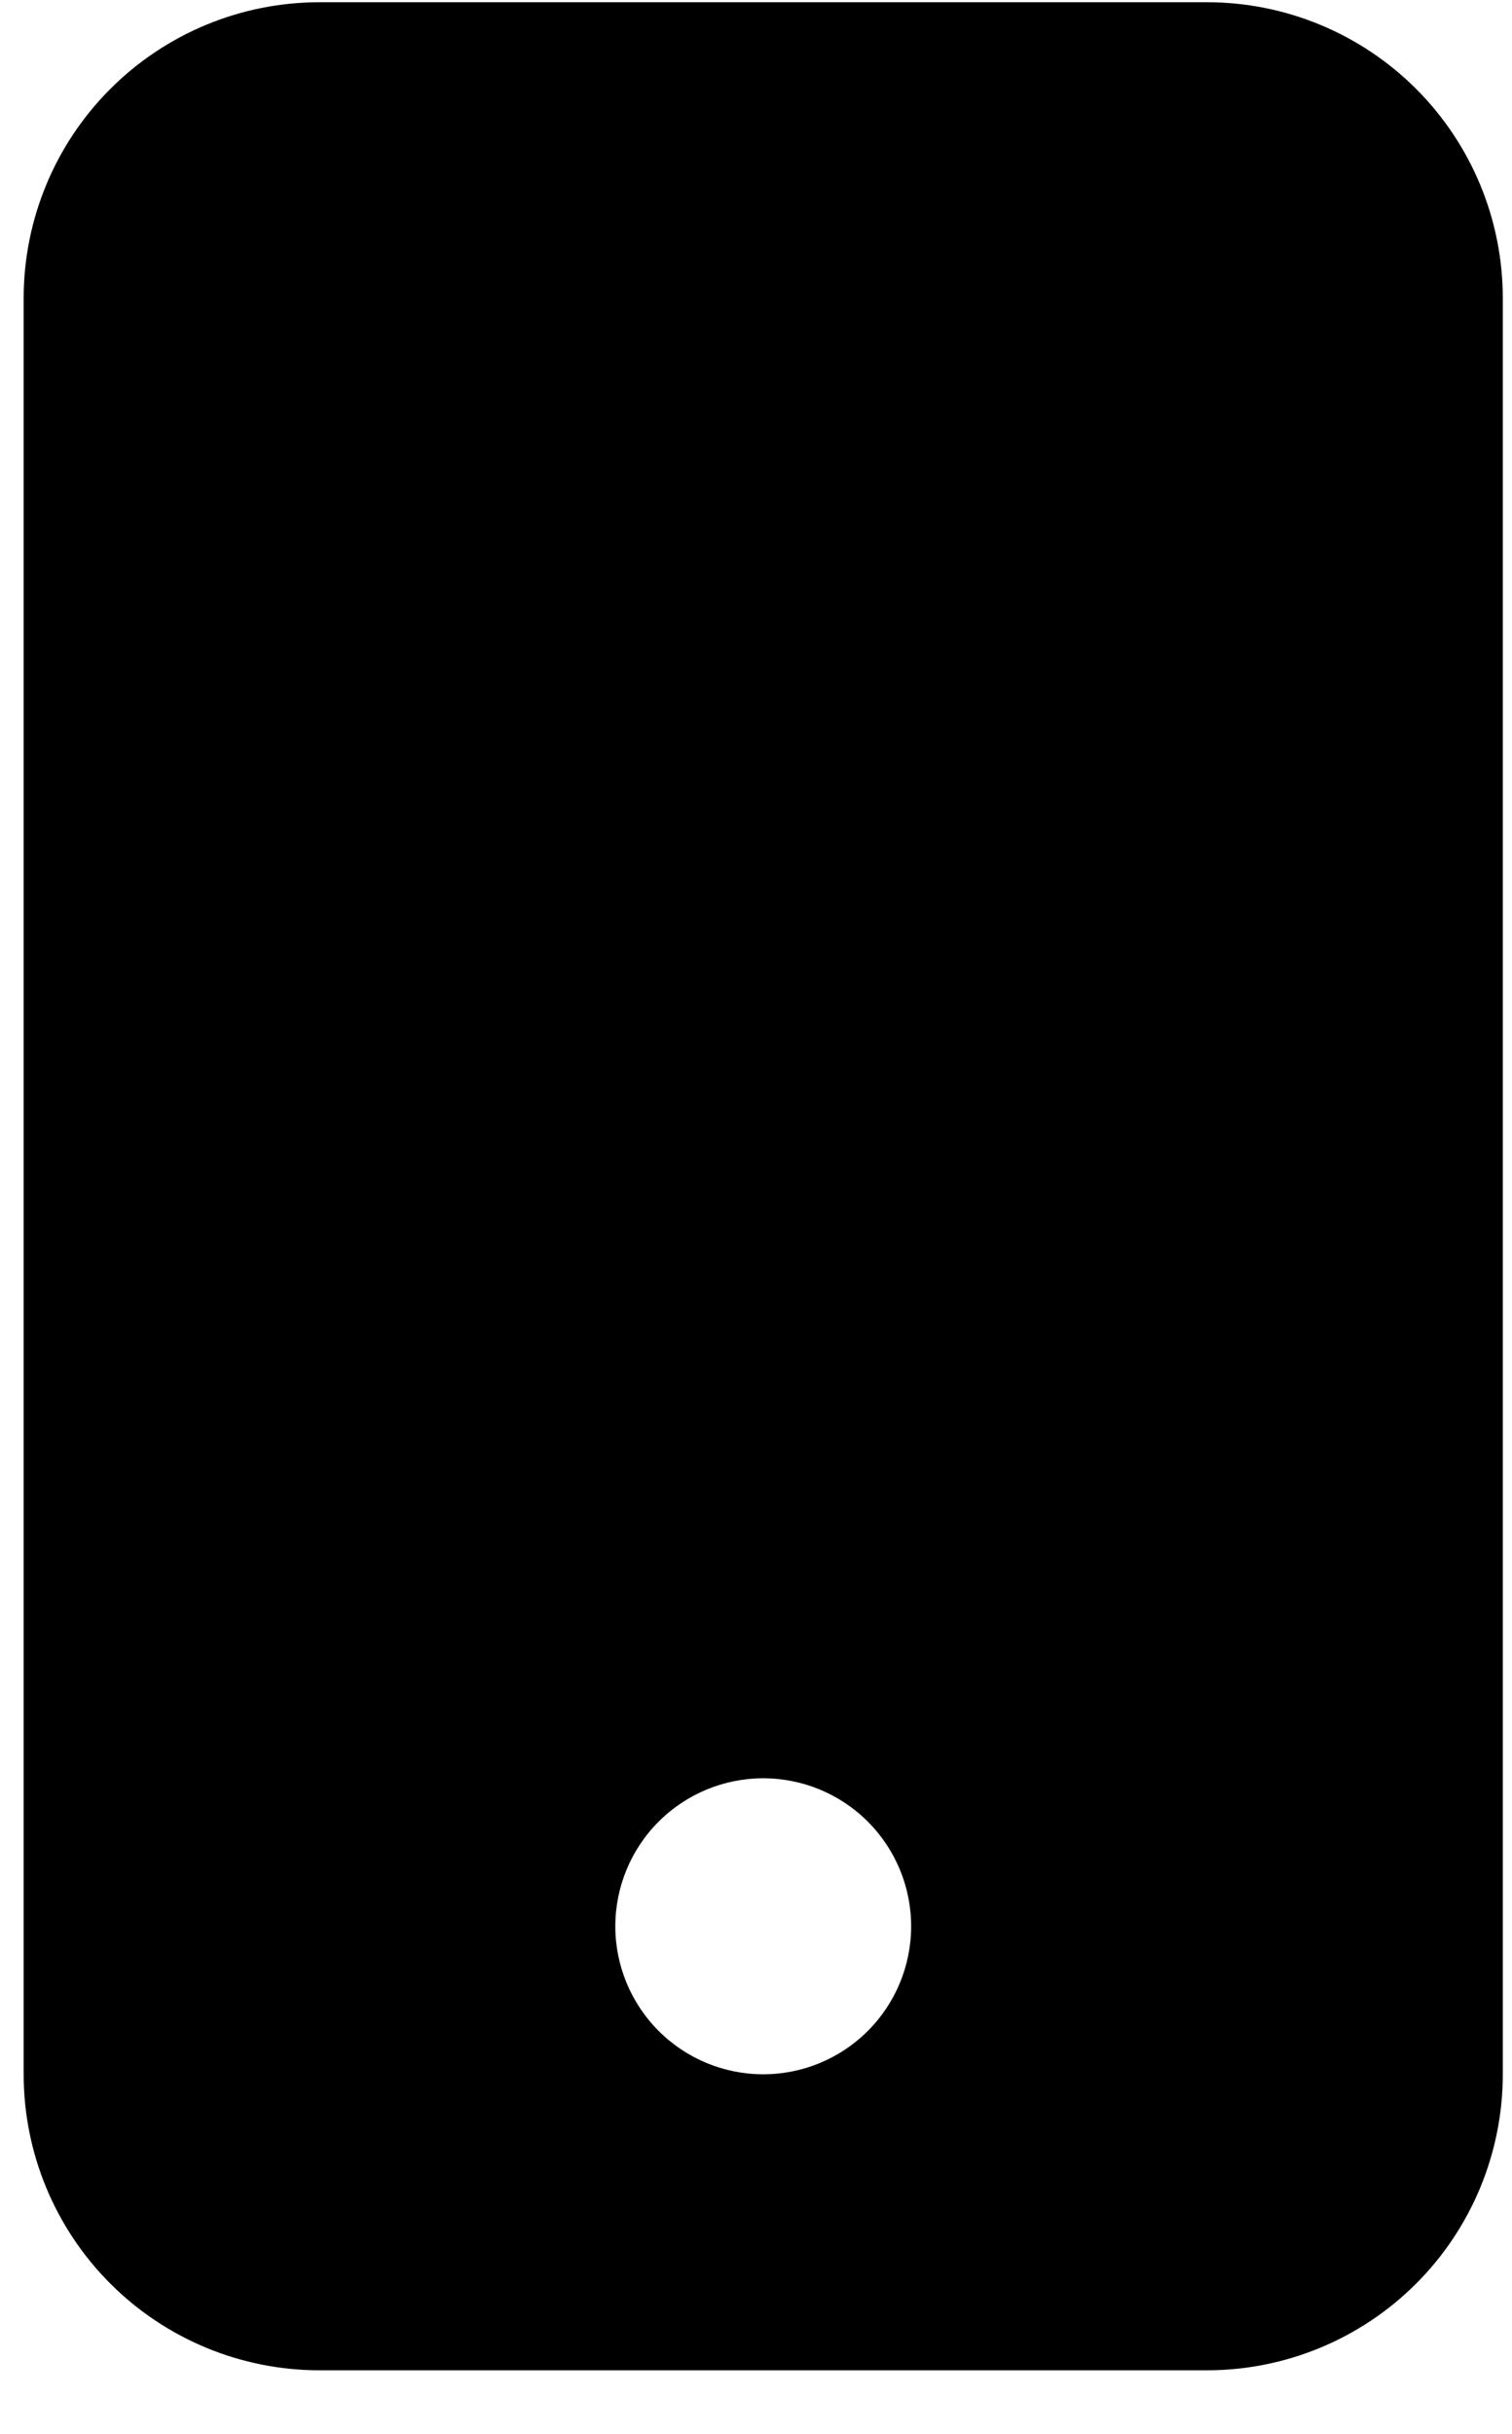 <svg width="23" height="37" viewBox="0 0 23 37" fill="none" xmlns="http://www.w3.org/2000/svg">
<path d="M0.36 4.534C0.36 3.34 0.834 2.196 1.678 1.352C2.522 0.508 3.666 0.034 4.86 0.034L18.36 0.034C19.553 0.034 20.698 0.508 21.542 1.352C22.386 2.196 22.86 3.34 22.86 4.534V31.534C22.86 32.727 22.386 33.872 21.542 34.716C20.698 35.56 19.553 36.034 18.36 36.034H4.86C3.666 36.034 2.522 35.56 1.678 34.716C0.834 33.872 0.36 32.727 0.36 31.534V4.534ZM13.86 29.284C13.86 28.687 13.623 28.115 13.201 27.693C12.779 27.271 12.207 27.034 11.61 27.034C11.013 27.034 10.441 27.271 10.019 27.693C9.597 28.115 9.36 28.687 9.36 29.284C9.36 29.881 9.597 30.453 10.019 30.875C10.441 31.297 11.013 31.534 11.61 31.534C12.207 31.534 12.779 31.297 13.201 30.875C13.623 30.453 13.86 29.881 13.86 29.284Z" fill="black"/>
</svg>
